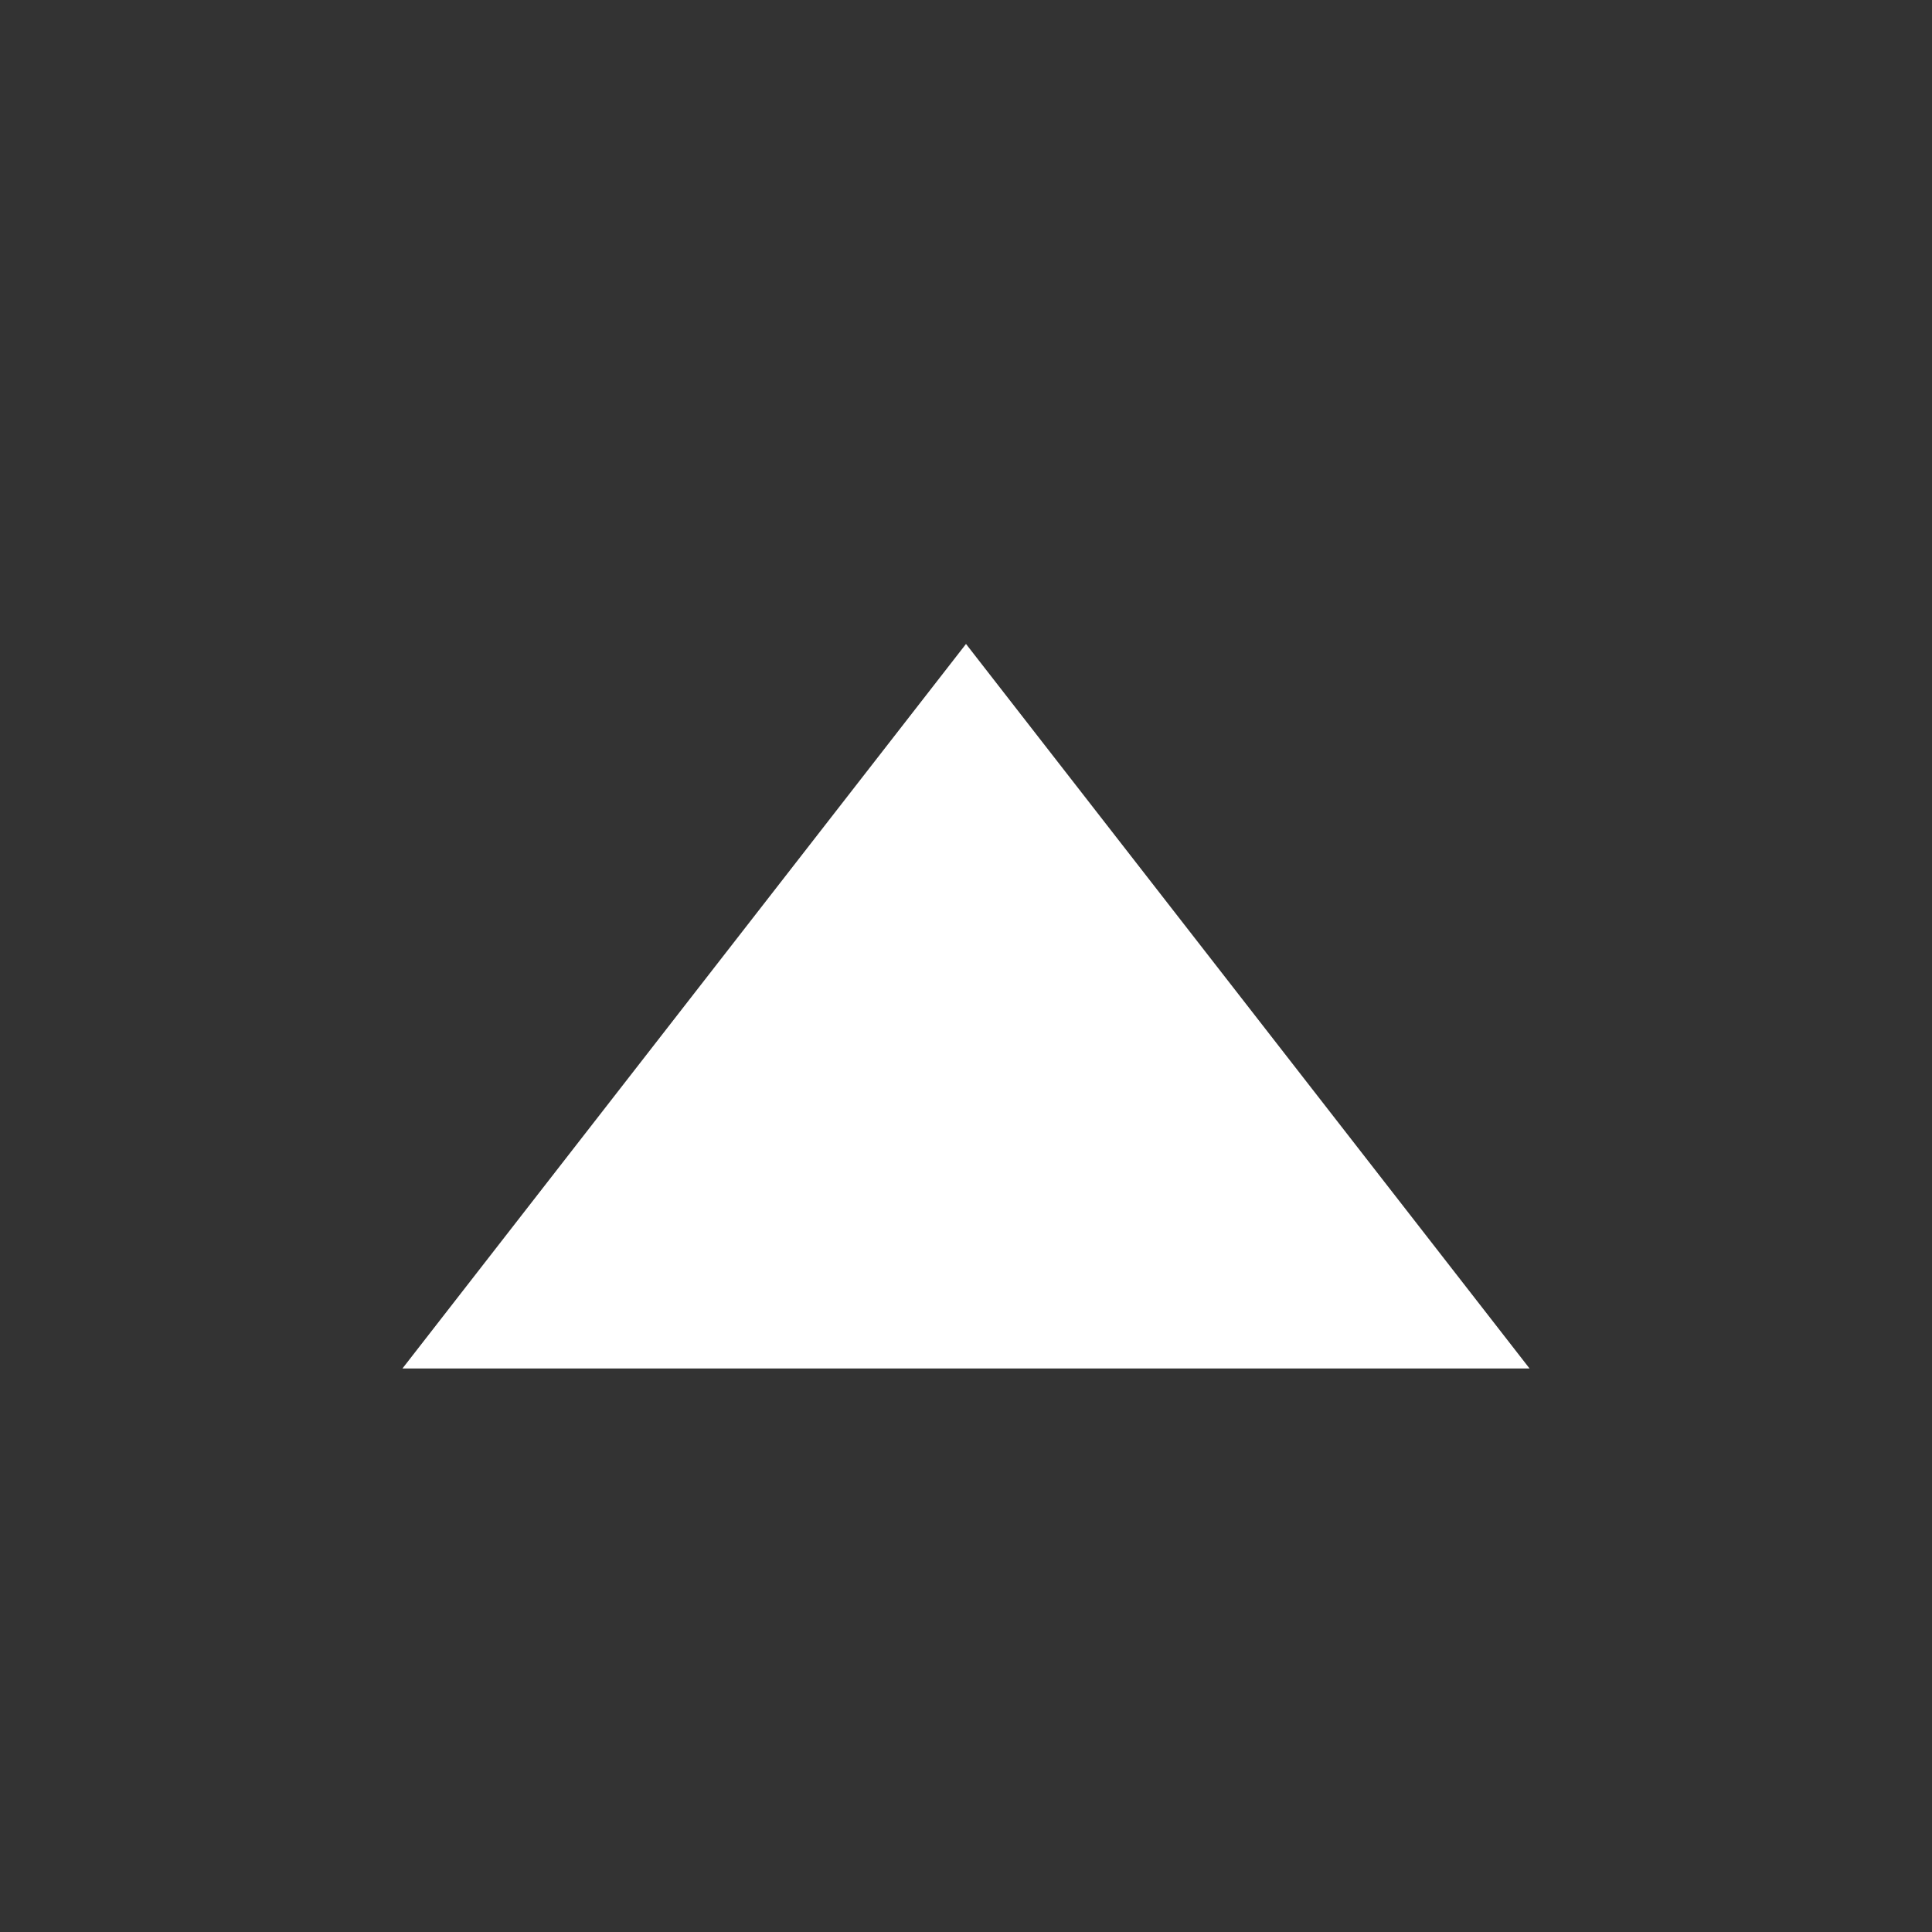<svg xmlns="http://www.w3.org/2000/svg" width="16" height="16" viewBox="0 0 16 16" fill="none">
  <rect x="0" y="0" width="16" height="16" fill="#333333" stroke="none"/>
  <g clip-path="url(#clip0_388_258)">
    <path d="M8 5.333L3.333 11.333H12.667L8 5.333Z" fill="white"/>
  </g>
  <defs>
    <clipPath id="clip0_388_258">
      <rect width="16" height="16" fill="white"/>
    </clipPath>
  </defs>
</svg>